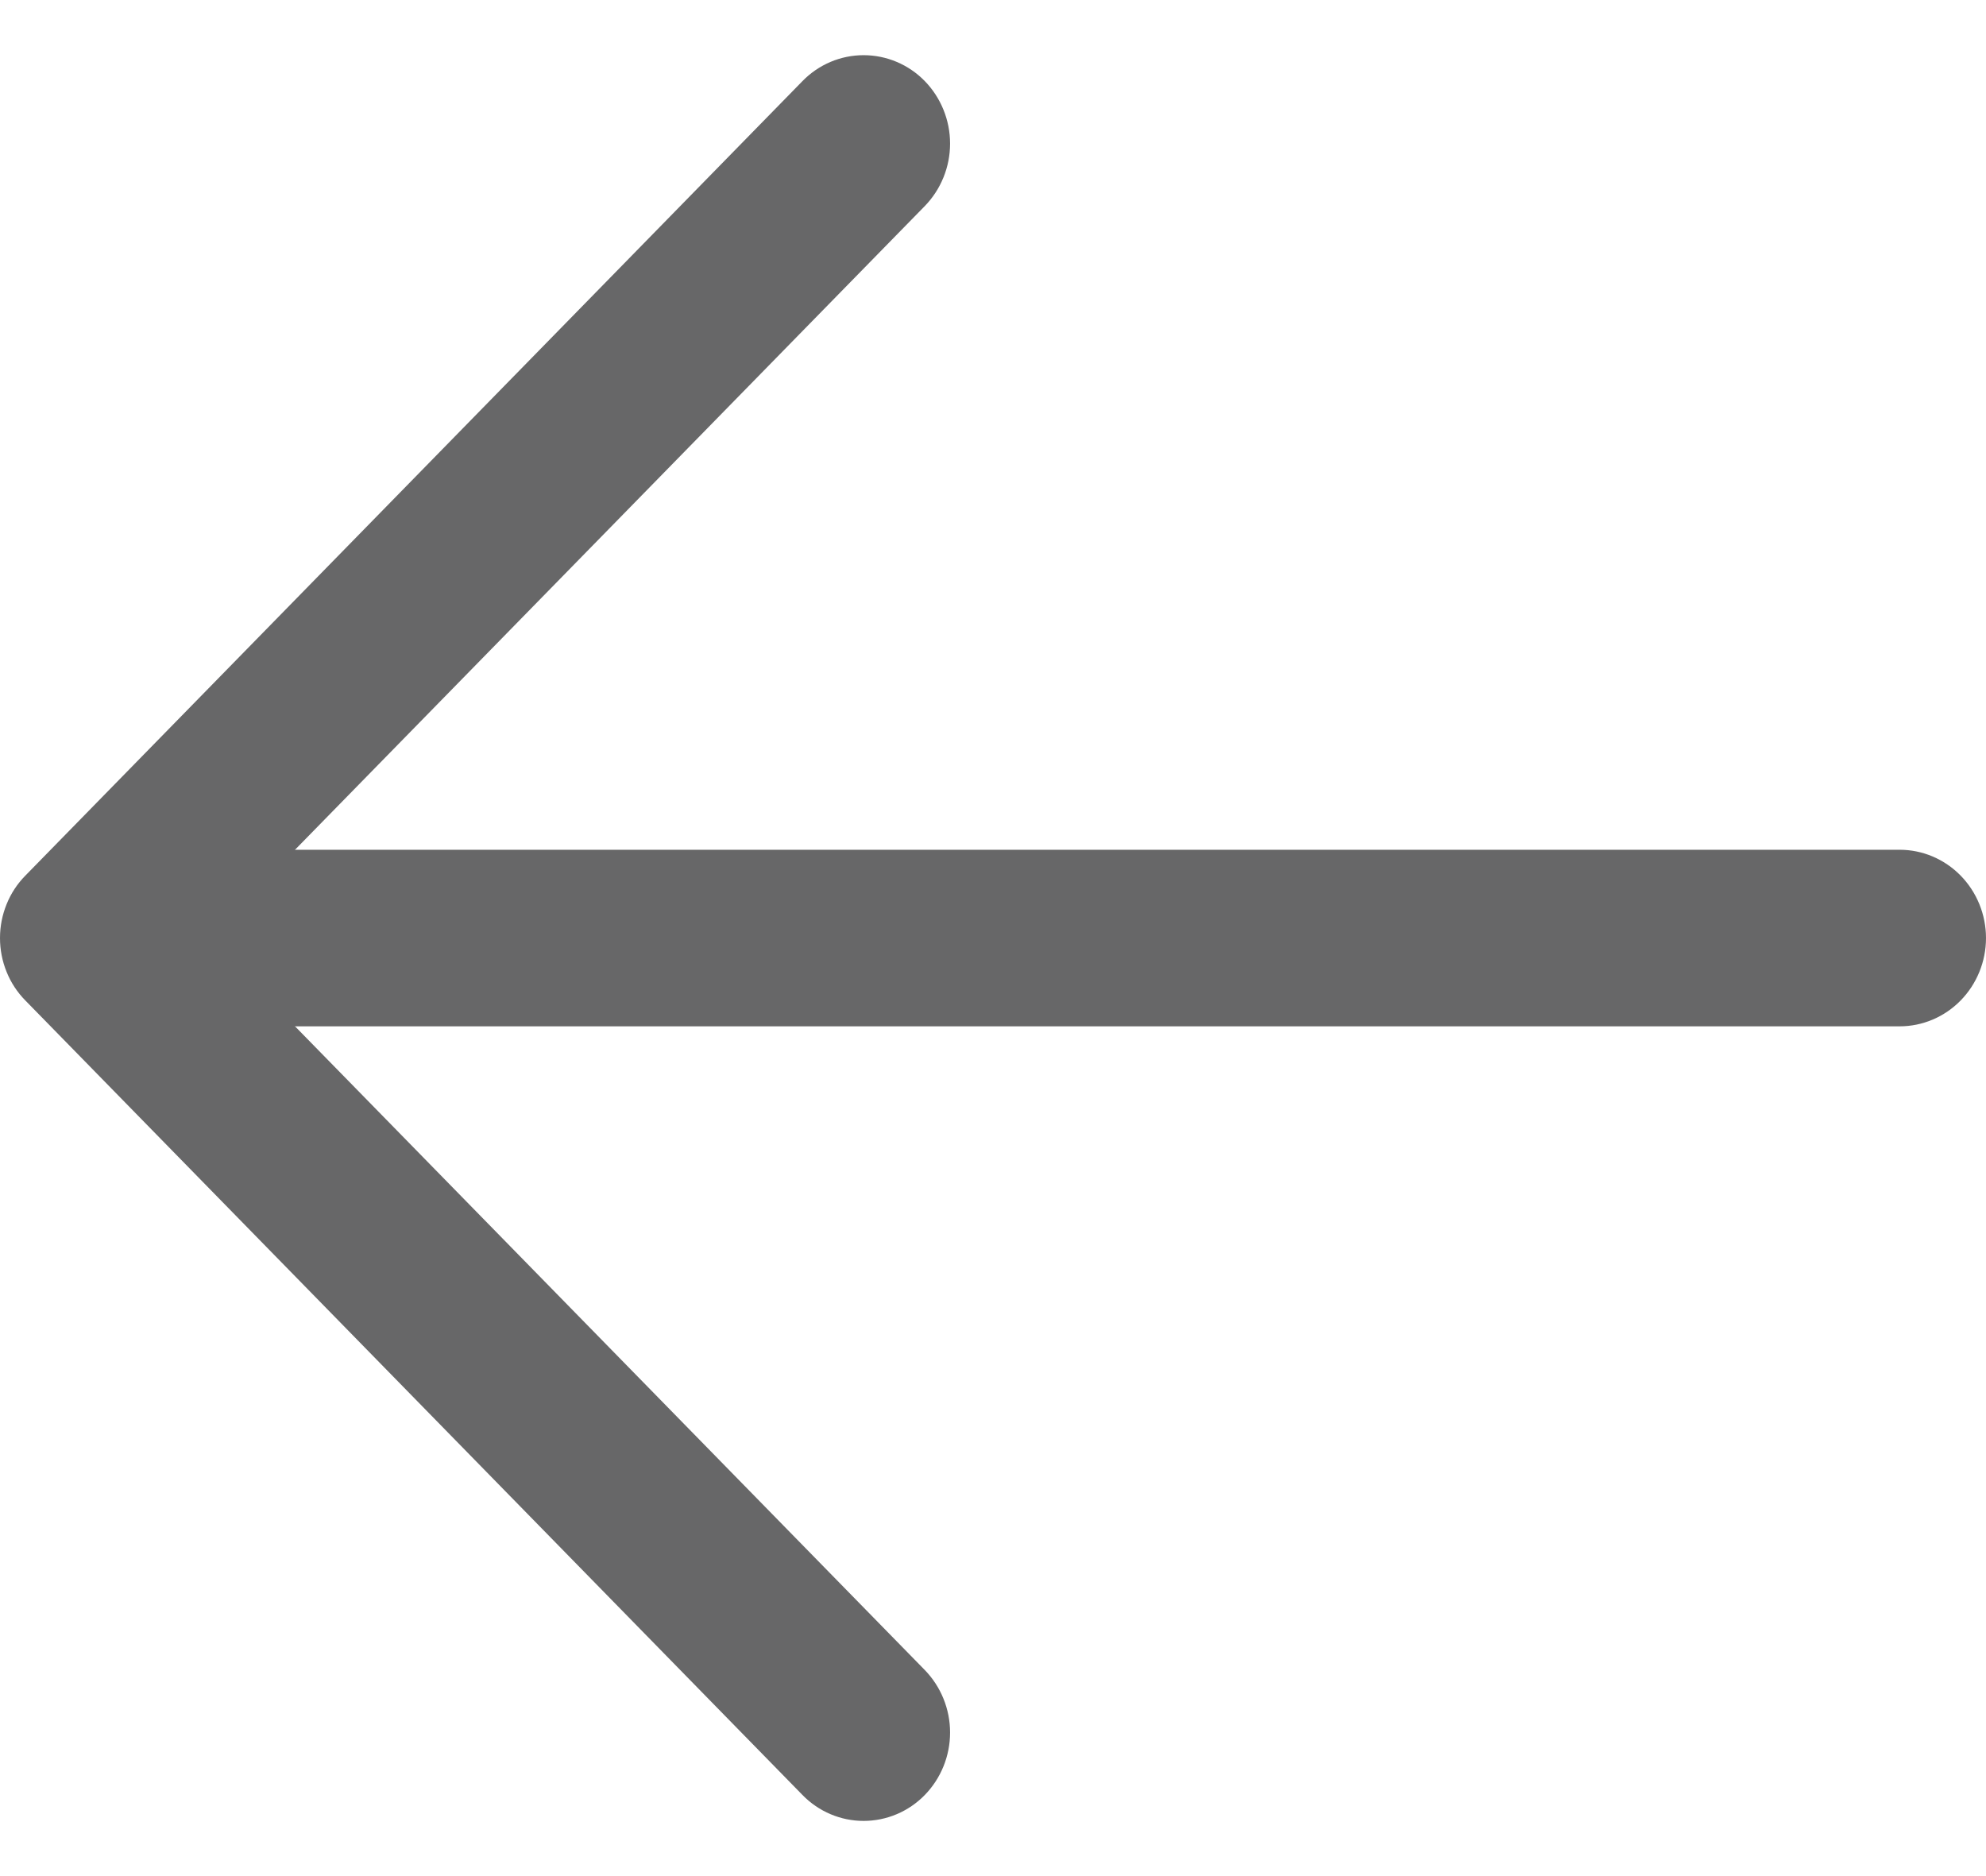 <svg width="18" height="17" viewBox="0 0 18 17" fill="none" xmlns="http://www.w3.org/2000/svg">
<path d="M1.565 7.7H17.217C17.424 7.7 17.623 7.784 17.77 7.934C17.917 8.084 18 8.288 18 8.5C18 8.712 17.917 8.916 17.77 9.066C17.623 9.216 17.424 9.3 17.217 9.3H1.565C1.357 9.3 1.158 9.216 1.011 9.066C0.865 8.916 0.782 8.712 0.782 8.5C0.782 8.288 0.865 8.084 1.011 7.934C1.158 7.784 1.357 7.7 1.565 7.7Z" fill="#676768"/>
<path d="M1.891 8.5L8.382 15.133C8.528 15.283 8.611 15.487 8.611 15.699C8.611 15.912 8.528 16.115 8.382 16.265C8.235 16.416 8.035 16.5 7.827 16.5C7.62 16.5 7.42 16.416 7.273 16.265L0.23 9.066C0.157 8.992 0.099 8.904 0.06 8.807C0.02 8.709 0 8.605 0 8.5C0 8.395 0.02 8.291 0.06 8.193C0.099 8.096 0.157 8.008 0.23 7.934L7.273 0.735C7.42 0.584 7.62 0.5 7.827 0.5C8.035 0.5 8.235 0.584 8.382 0.735C8.528 0.885 8.611 1.089 8.611 1.301C8.611 1.513 8.528 1.717 8.382 1.867L1.891 8.5Z" fill="#676768"/>
</svg>

